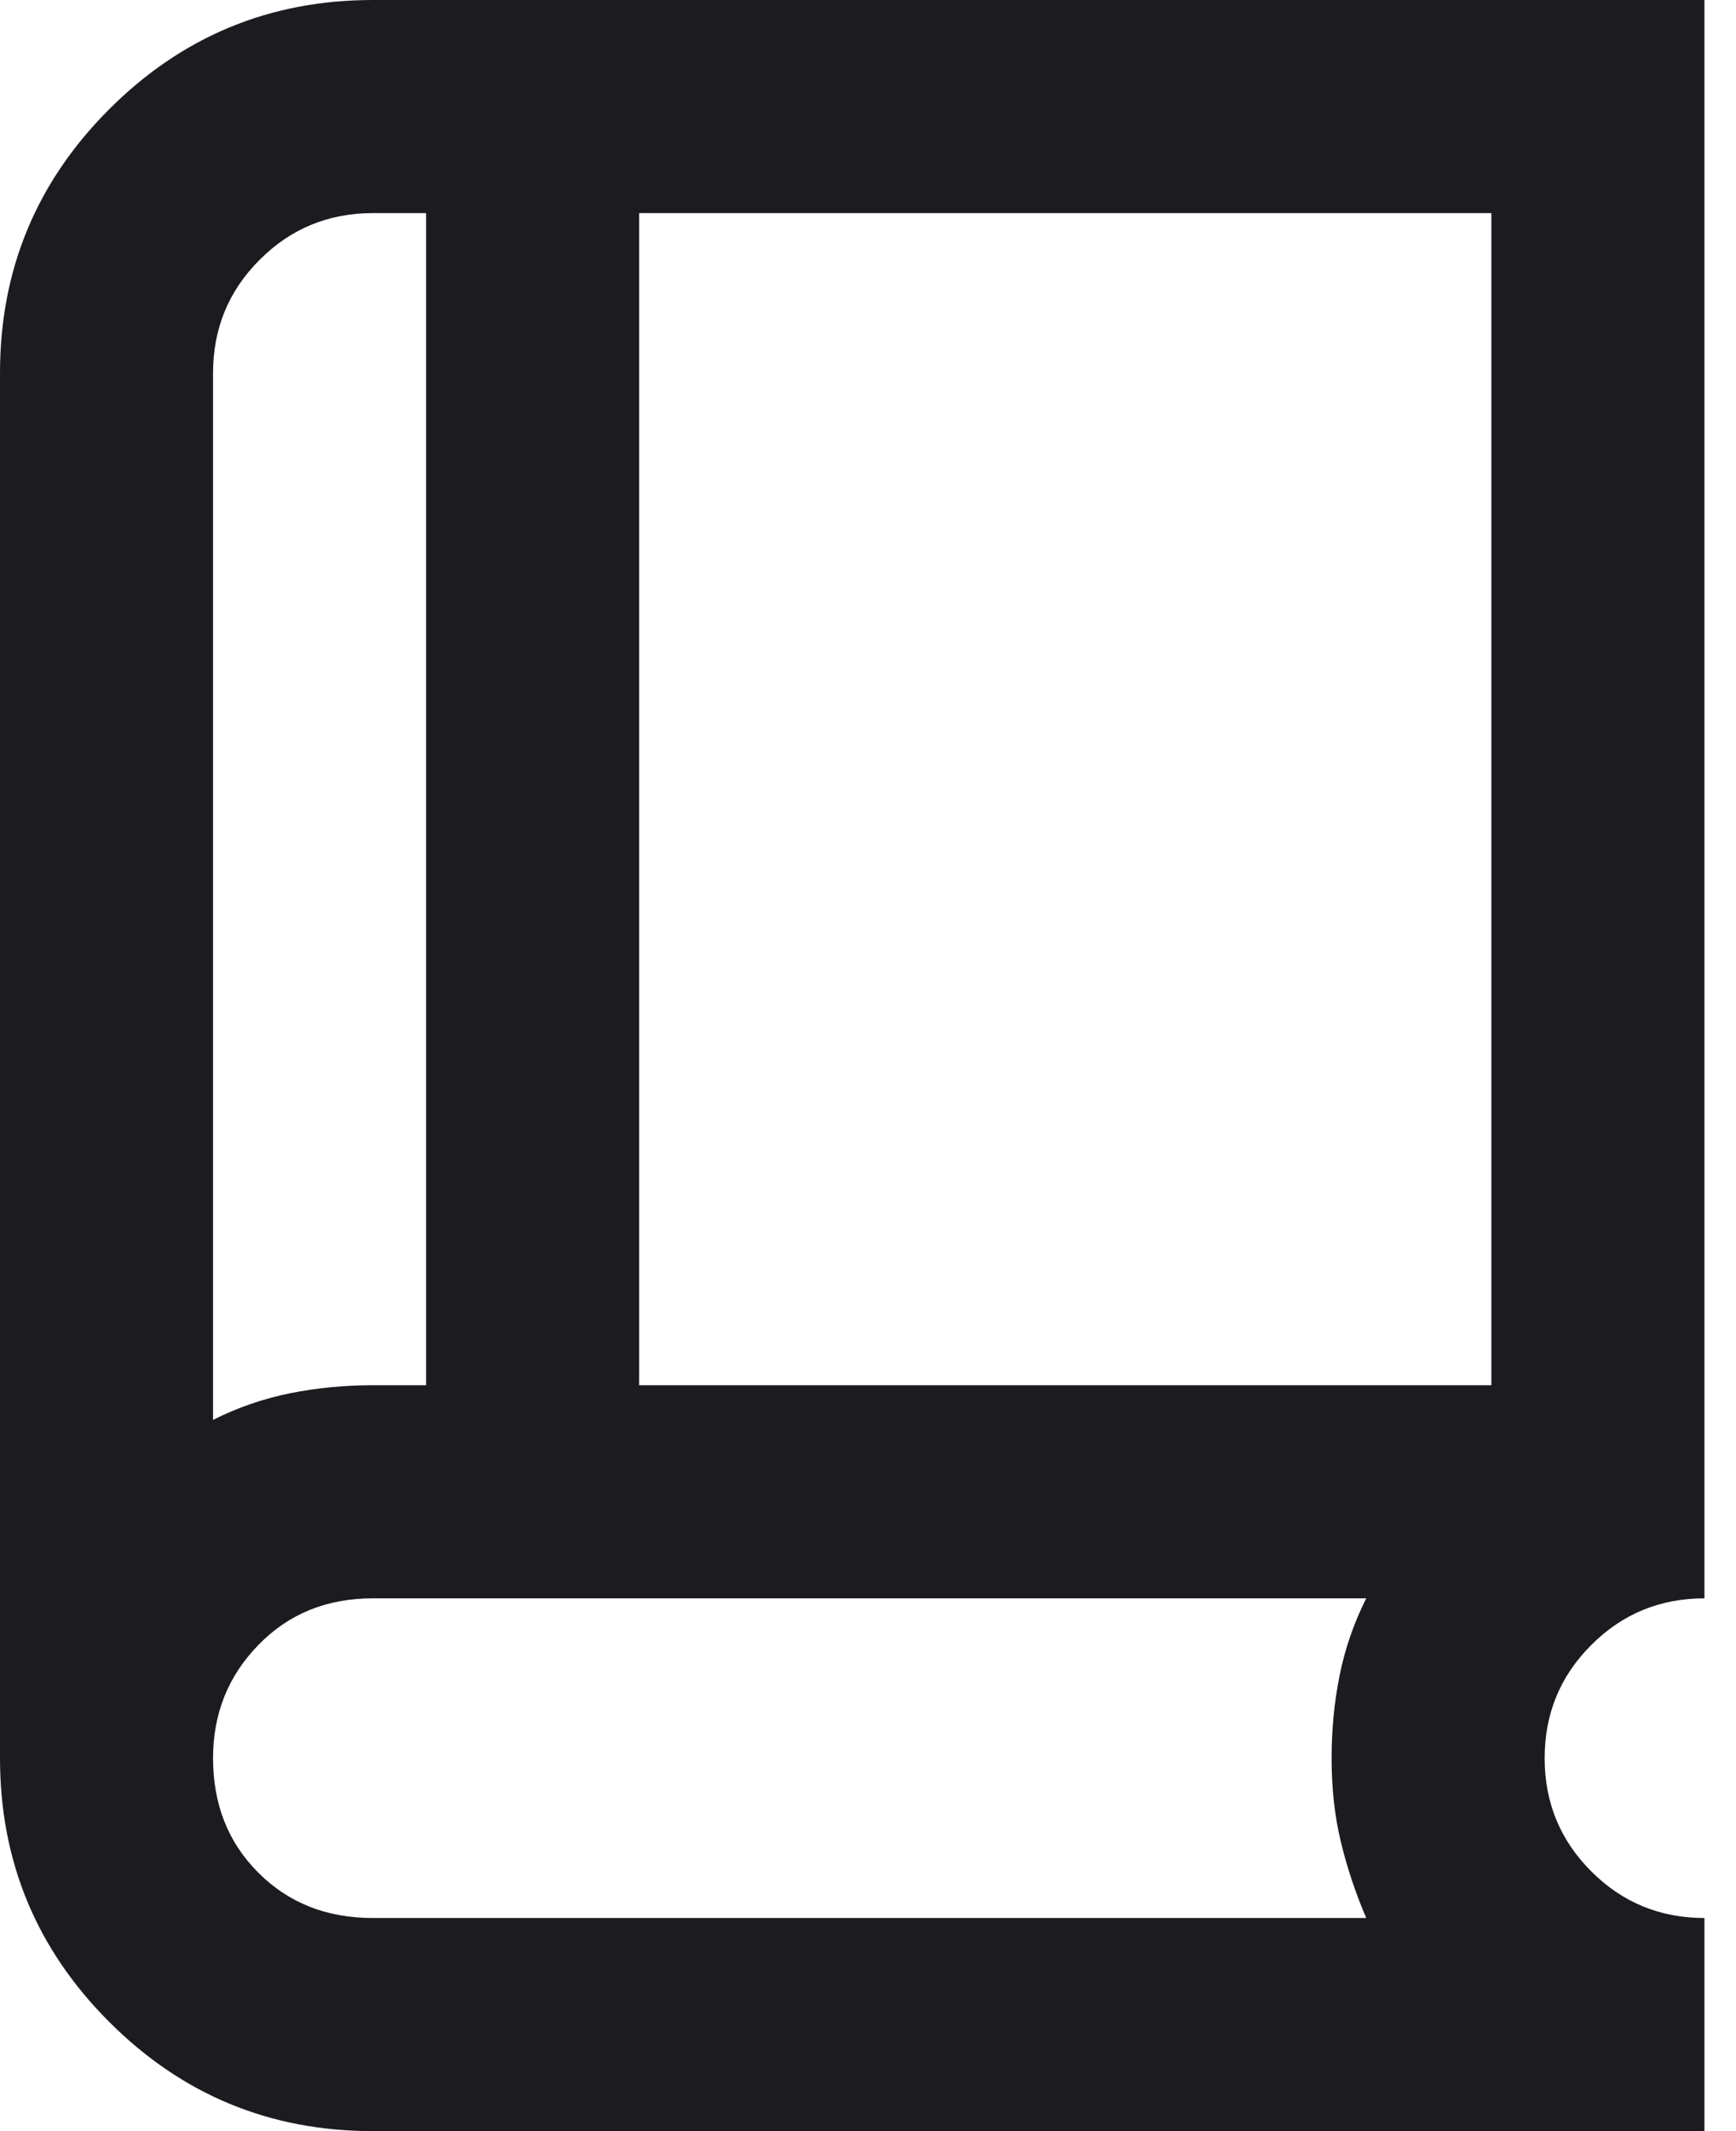 <svg width="22" height="27" viewBox="0 0 22 27" fill="none" xmlns="http://www.w3.org/2000/svg">
<path d="M4.725 27C3.42 27 2.306 26.539 1.384 25.616C0.461 24.694 0 23.58 0 22.275V4.725C0 3.42 0.461 2.306 1.384 1.384C2.306 0.461 3.42 0 4.725 0H21.6V20.25C21.038 20.25 20.559 20.447 20.166 20.841C19.772 21.234 19.575 21.712 19.575 22.275C19.575 22.837 19.772 23.316 20.166 23.709C20.559 24.103 21.038 24.3 21.6 24.3V27H4.725ZM2.7 17.989C3.015 17.831 3.341 17.719 3.679 17.651C4.016 17.584 4.365 17.55 4.725 17.55H5.4V2.7H4.725C4.163 2.7 3.684 2.897 3.291 3.291C2.897 3.684 2.7 4.163 2.7 4.725V17.989ZM8.1 17.55H18.9V2.7H8.1V17.55ZM4.725 24.3H17.314C17.179 23.985 17.072 23.664 16.993 23.338C16.914 23.012 16.875 22.657 16.875 22.275C16.875 21.915 16.909 21.566 16.976 21.229C17.044 20.891 17.156 20.565 17.314 20.25H4.725C4.14 20.25 3.656 20.447 3.274 20.841C2.891 21.234 2.7 21.712 2.7 22.275C2.7 22.86 2.891 23.344 3.274 23.726C3.656 24.109 4.14 24.3 4.725 24.3Z" fill="#1C1B1F"/>
</svg>
